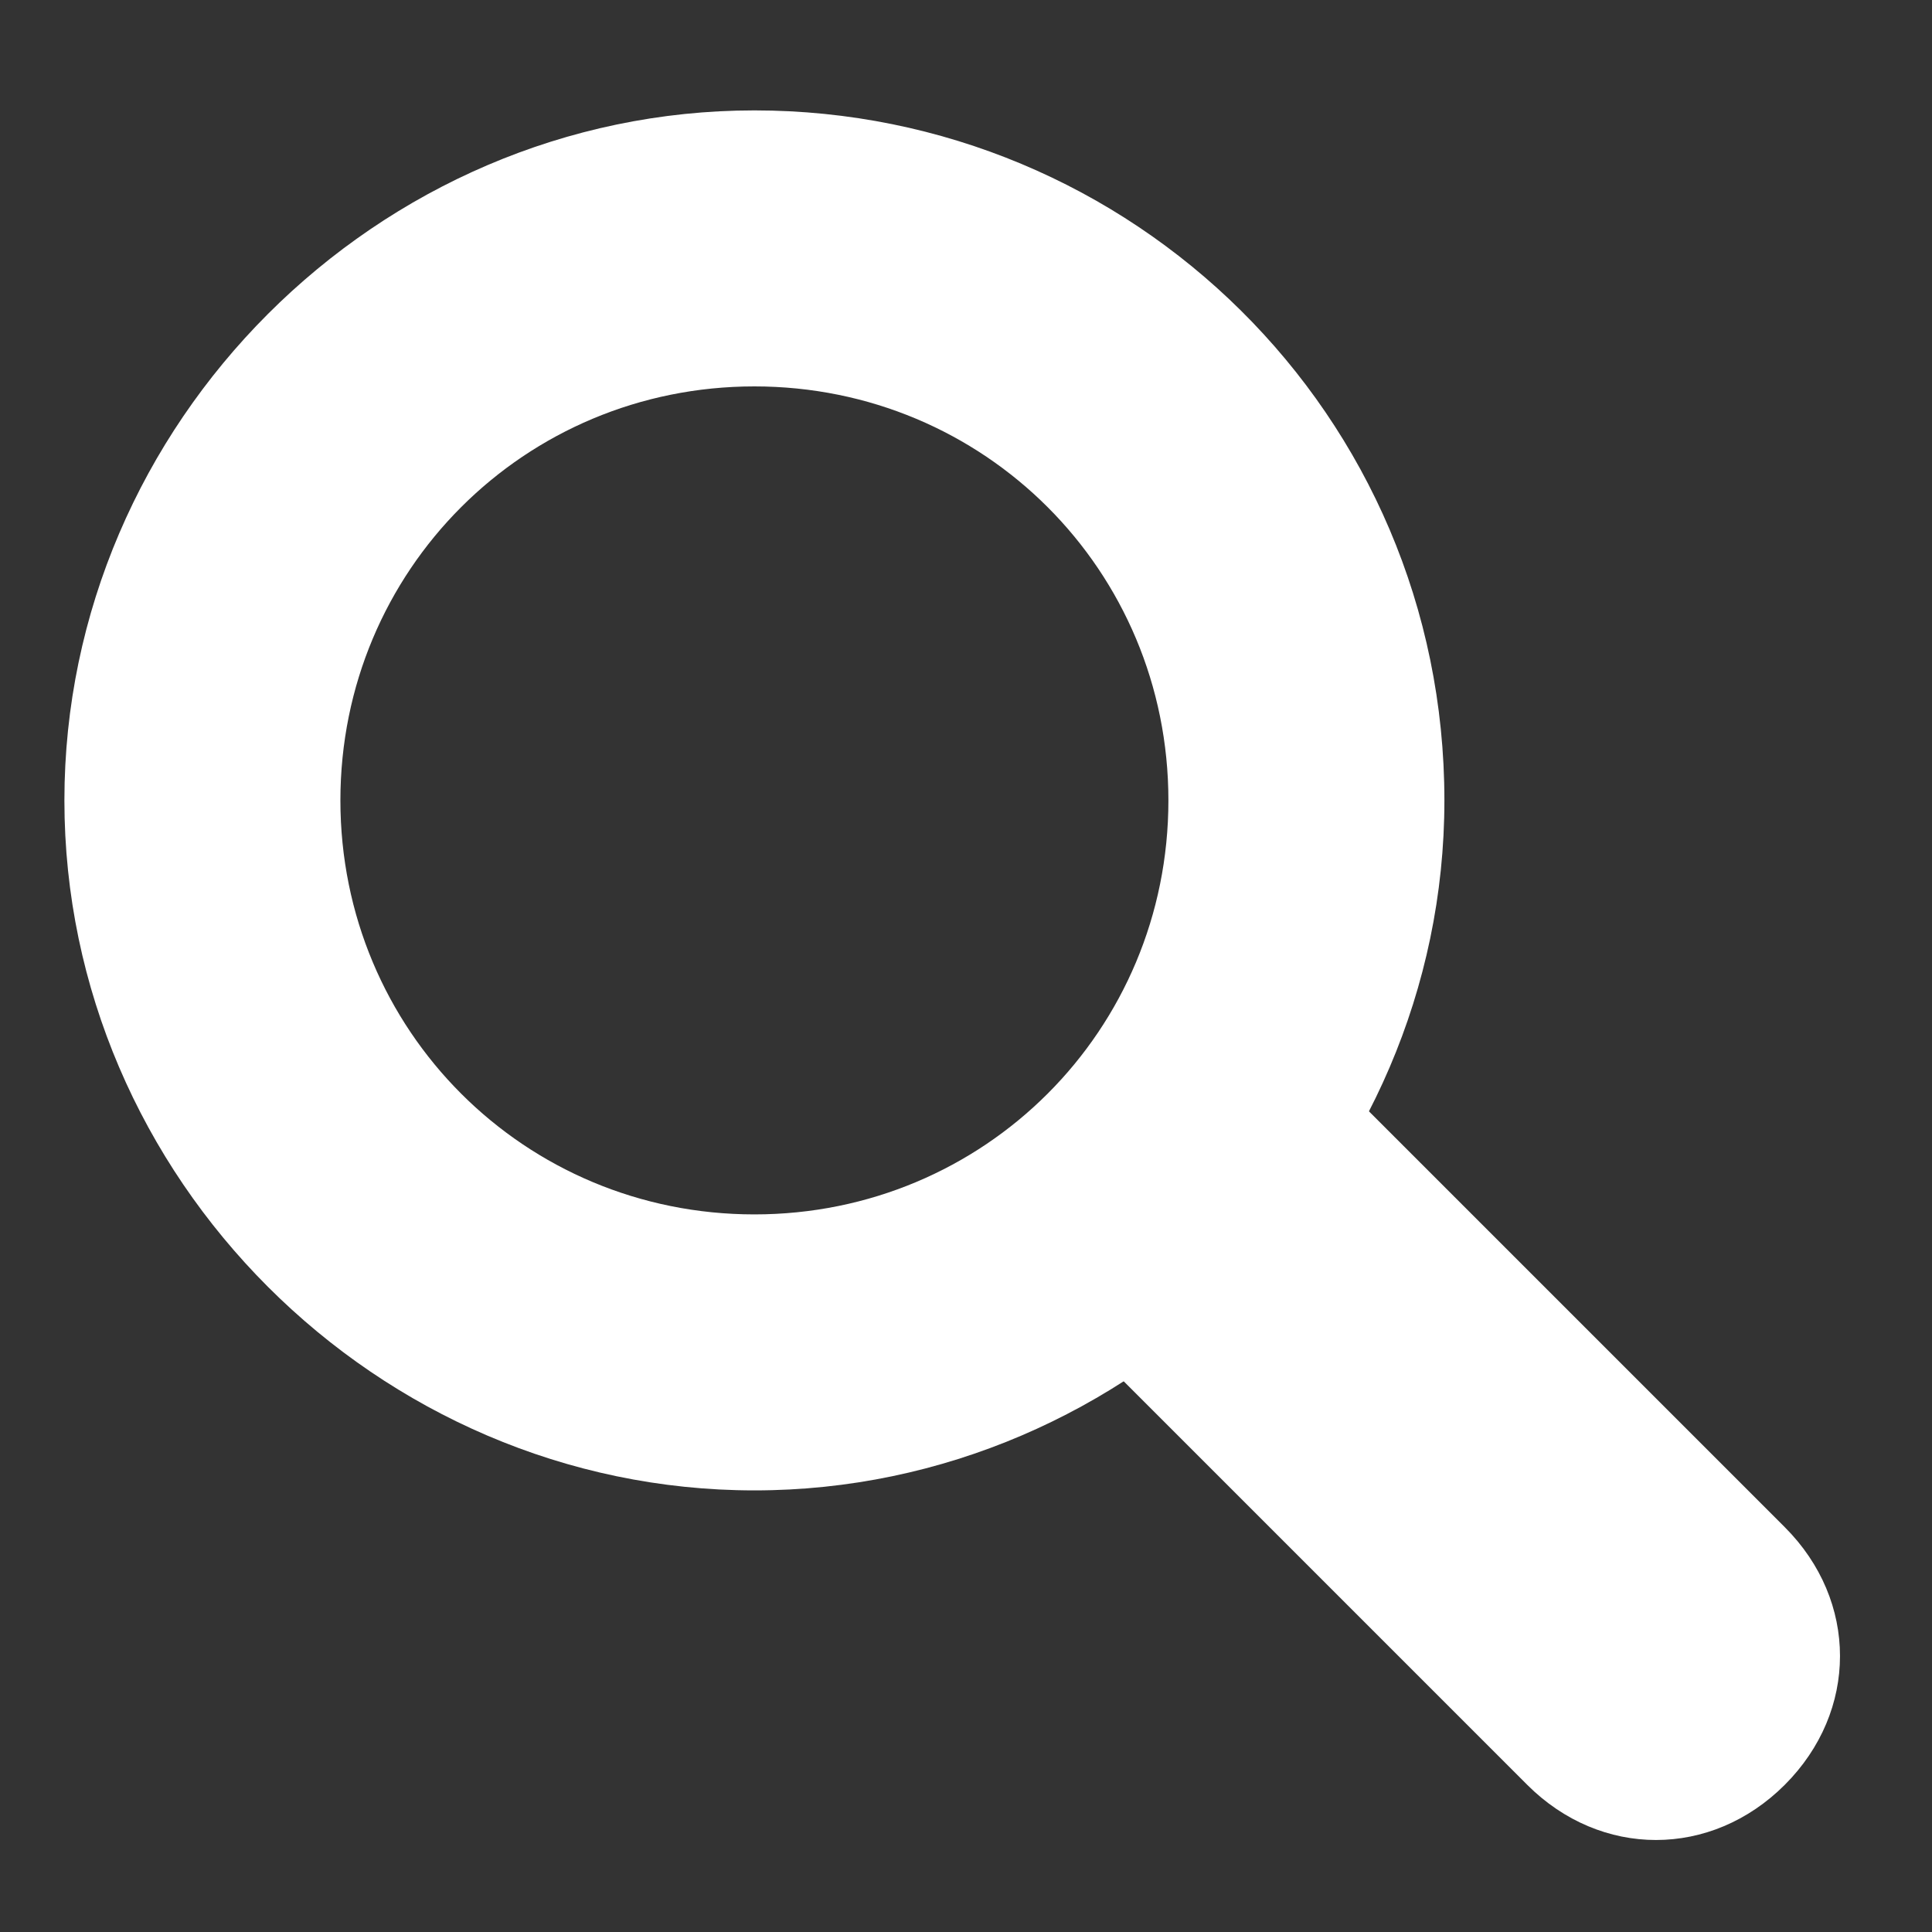 <?xml version="1.0" encoding="utf-8"?>
<!-- Generator: Adobe Illustrator 19.0.0, SVG Export Plug-In . SVG Version: 6.00 Build 0)  -->
<svg version="1.1" id="Layer_1" xmlns="http://www.w3.org/2000/svg" xmlns:xlink="http://www.w3.org/1999/xlink" x="0px" y="0px"
	 viewBox="-61 62 21 21" style="enable-background:new -61 62 21 21;" xml:space="preserve">
<rect x="-61" y="62" width="21" height="21" fill="#333333" stroke="none"/>
<style type="text/css">
	.st0{fill:#FFFFFF;}
</style>
<path id="XMLID_21_" class="st0" d="M-41.6,81.4L-41.6,81.4c-0.8,0.8-2,0.8-2.8,0l-4.9-4.9c-0.8-0.8-0.8-2,0-2.8h0
	c0.8-0.8,2-0.8,2.8,0l4.9,4.9C-40.8,79.4-40.8,80.6-41.6,81.4z"/>
<g id="XMLID_23_">
	<path class="st0" d="M-52.8,66.2c2.5,0,4.5,2,4.5,4.5c0,2.5-2,4.5-4.5,4.5c-2.5,0-4.5-2-4.5-4.5C-57.3,68.2-55.3,66.2-52.8,66.2
		 M-52.8,63.2c-4.1,0-7.5,3.4-7.5,7.5c0,4.1,3.4,7.5,7.5,7.5s7.5-3.4,7.5-7.5C-45.3,66.5-48.7,63.2-52.8,63.2L-52.8,63.2z"/>
</g>
</svg>
